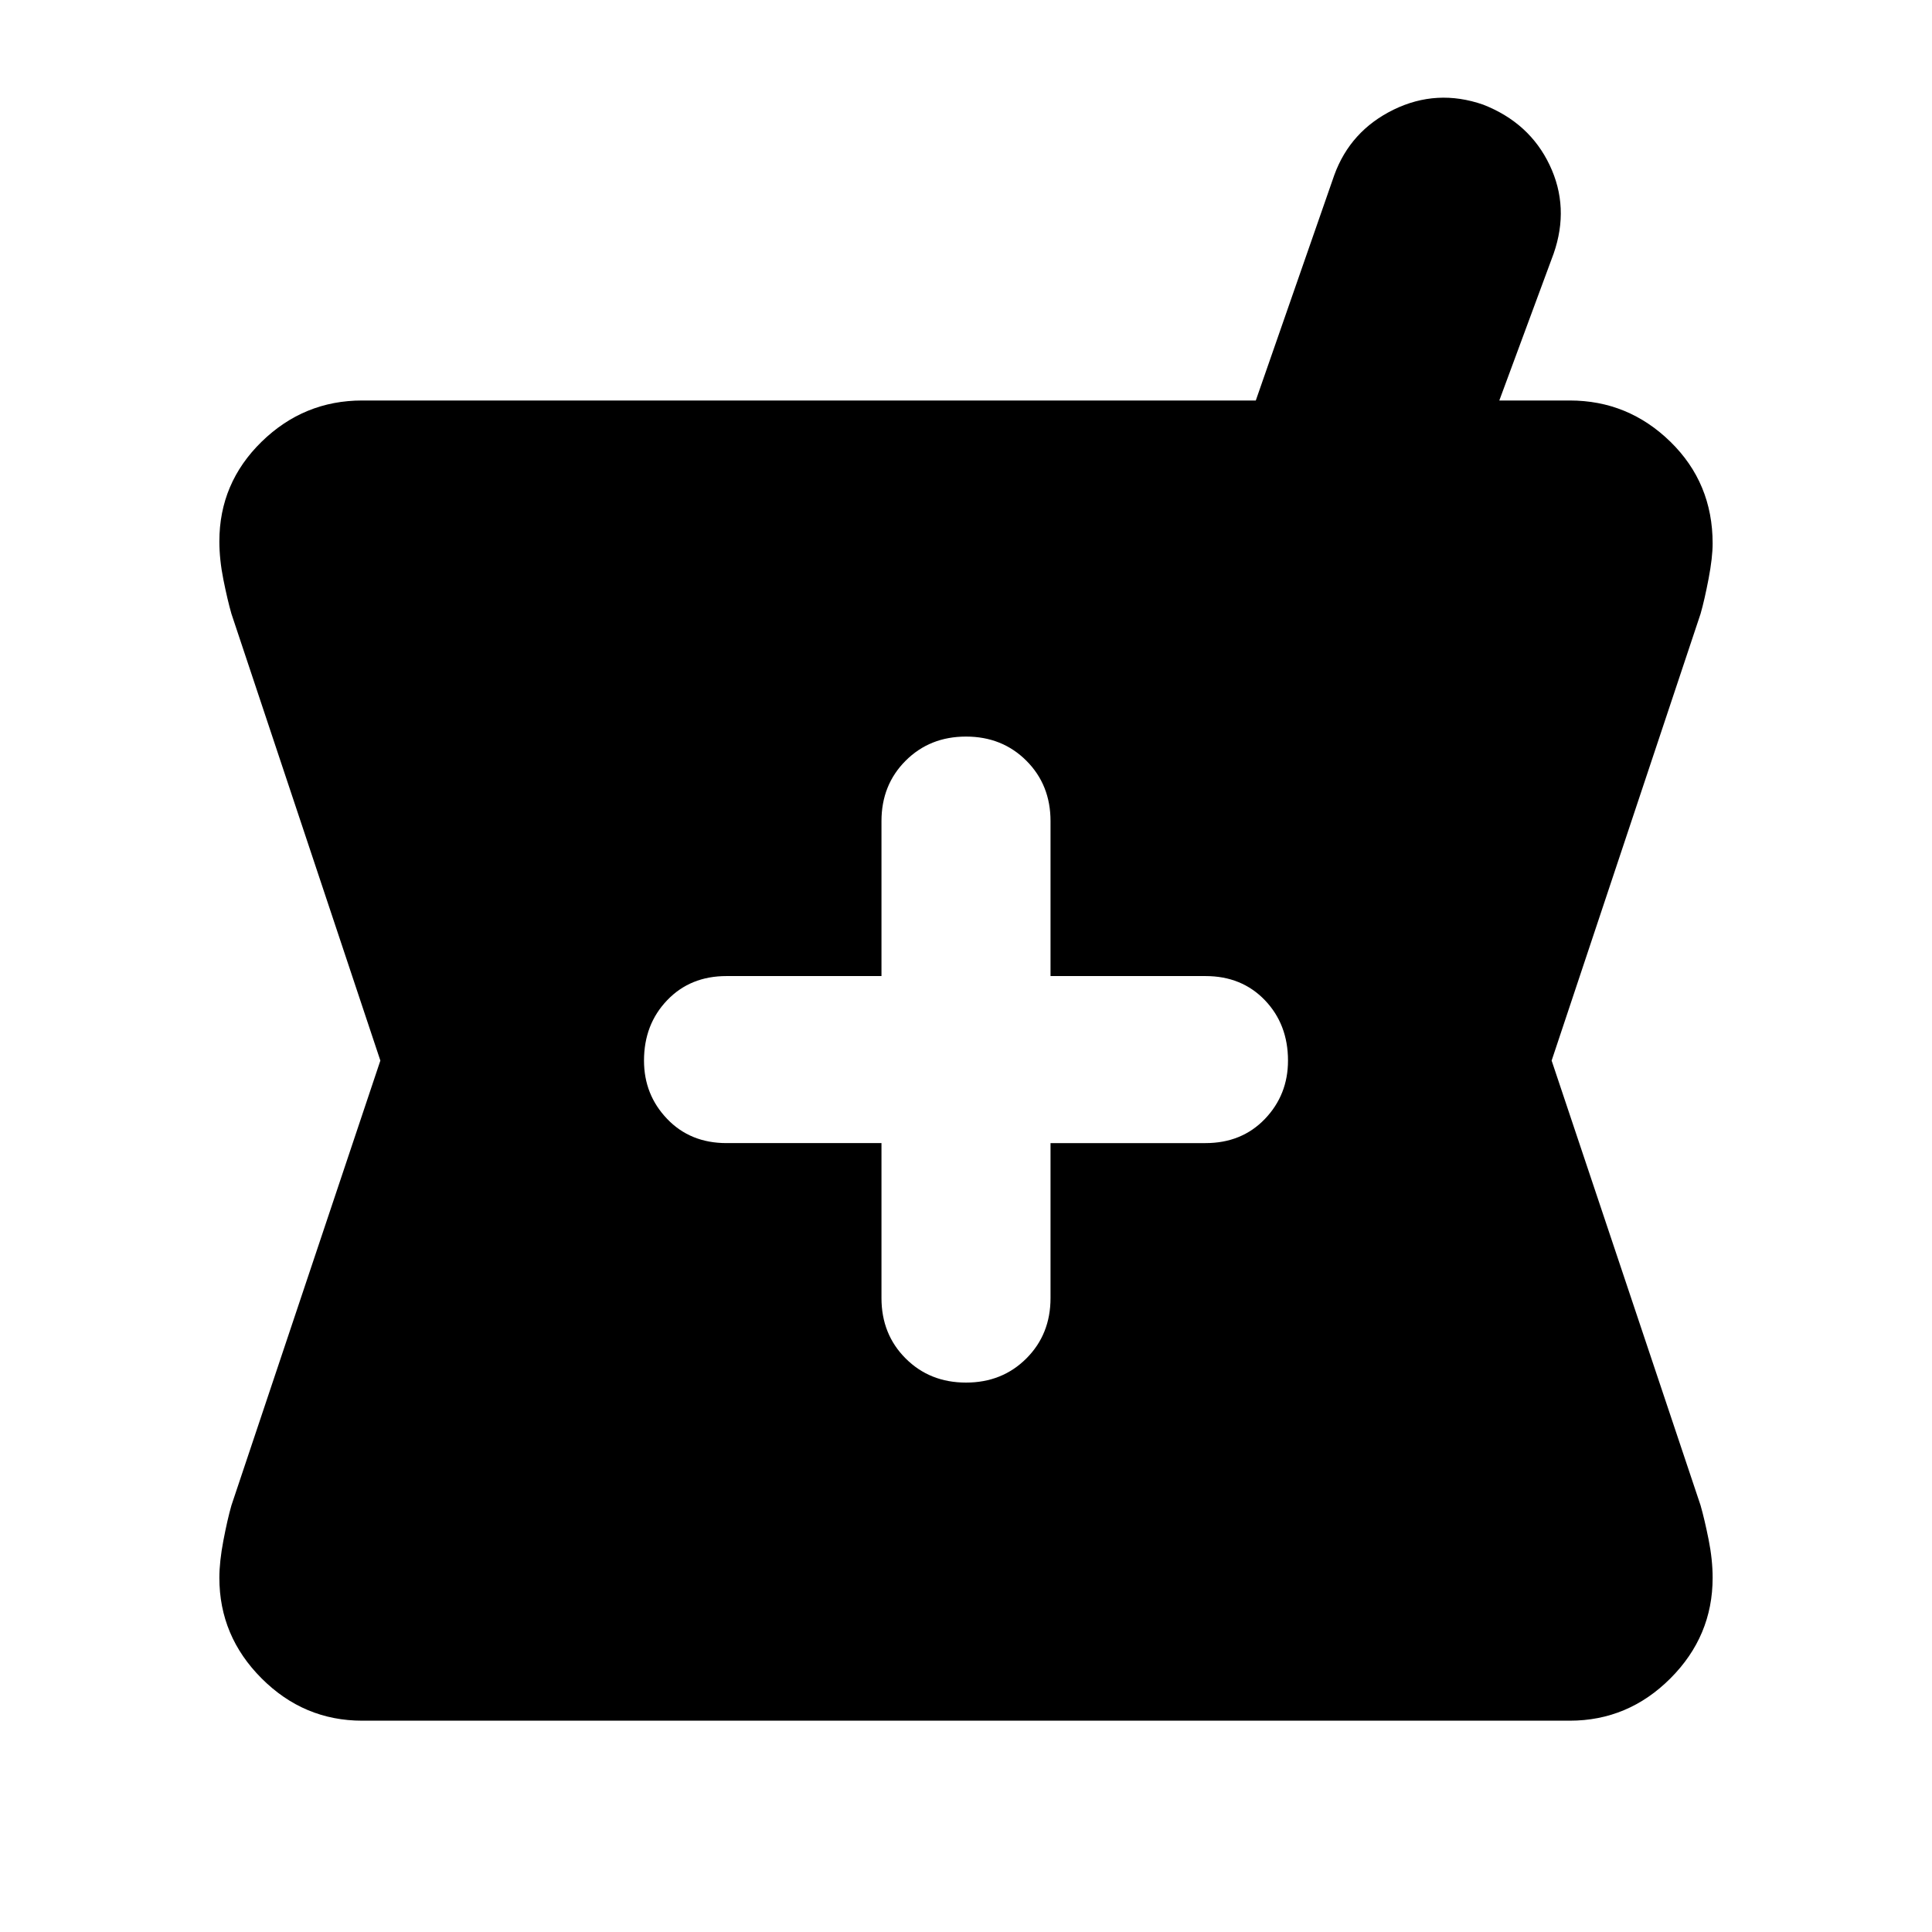 <svg xmlns="http://www.w3.org/2000/svg" height="24" width="24"><path d="M4.5 21.375q-.725 0-1.25-.525t-.525-1.25q0-.2.05-.463.05-.262.1-.437l1.85-5.525-1.85-5.55q-.05-.175-.1-.425t-.05-.475q0-.725.525-1.238.525-.512 1.25-.512h11.1l.975-2.8q.2-.55.737-.813.538-.262 1.113-.062.575.225.825.75t.05 1.1l-.675 1.825h.875q.725 0 1.25.512.525.513.525 1.263 0 .175-.05.438-.05.262-.1.437l-1.85 5.55 1.85 5.525q.05.175.1.425t.05.475q0 .725-.525 1.25t-1.25.525Zm7.5-4.2q.45 0 .75-.3t.3-.75V14.2h1.925q.45 0 .738-.3.287-.3.287-.725 0-.45-.287-.75-.288-.3-.738-.3H13.05V10.2q0-.45-.3-.75t-.75-.3q-.45 0-.75.3t-.3.75v1.925H9.025q-.45 0-.737.3-.288.3-.288.75 0 .425.288.725.287.3.737.3h1.925v1.925q0 .45.3.75t.75.3Z"/></svg>